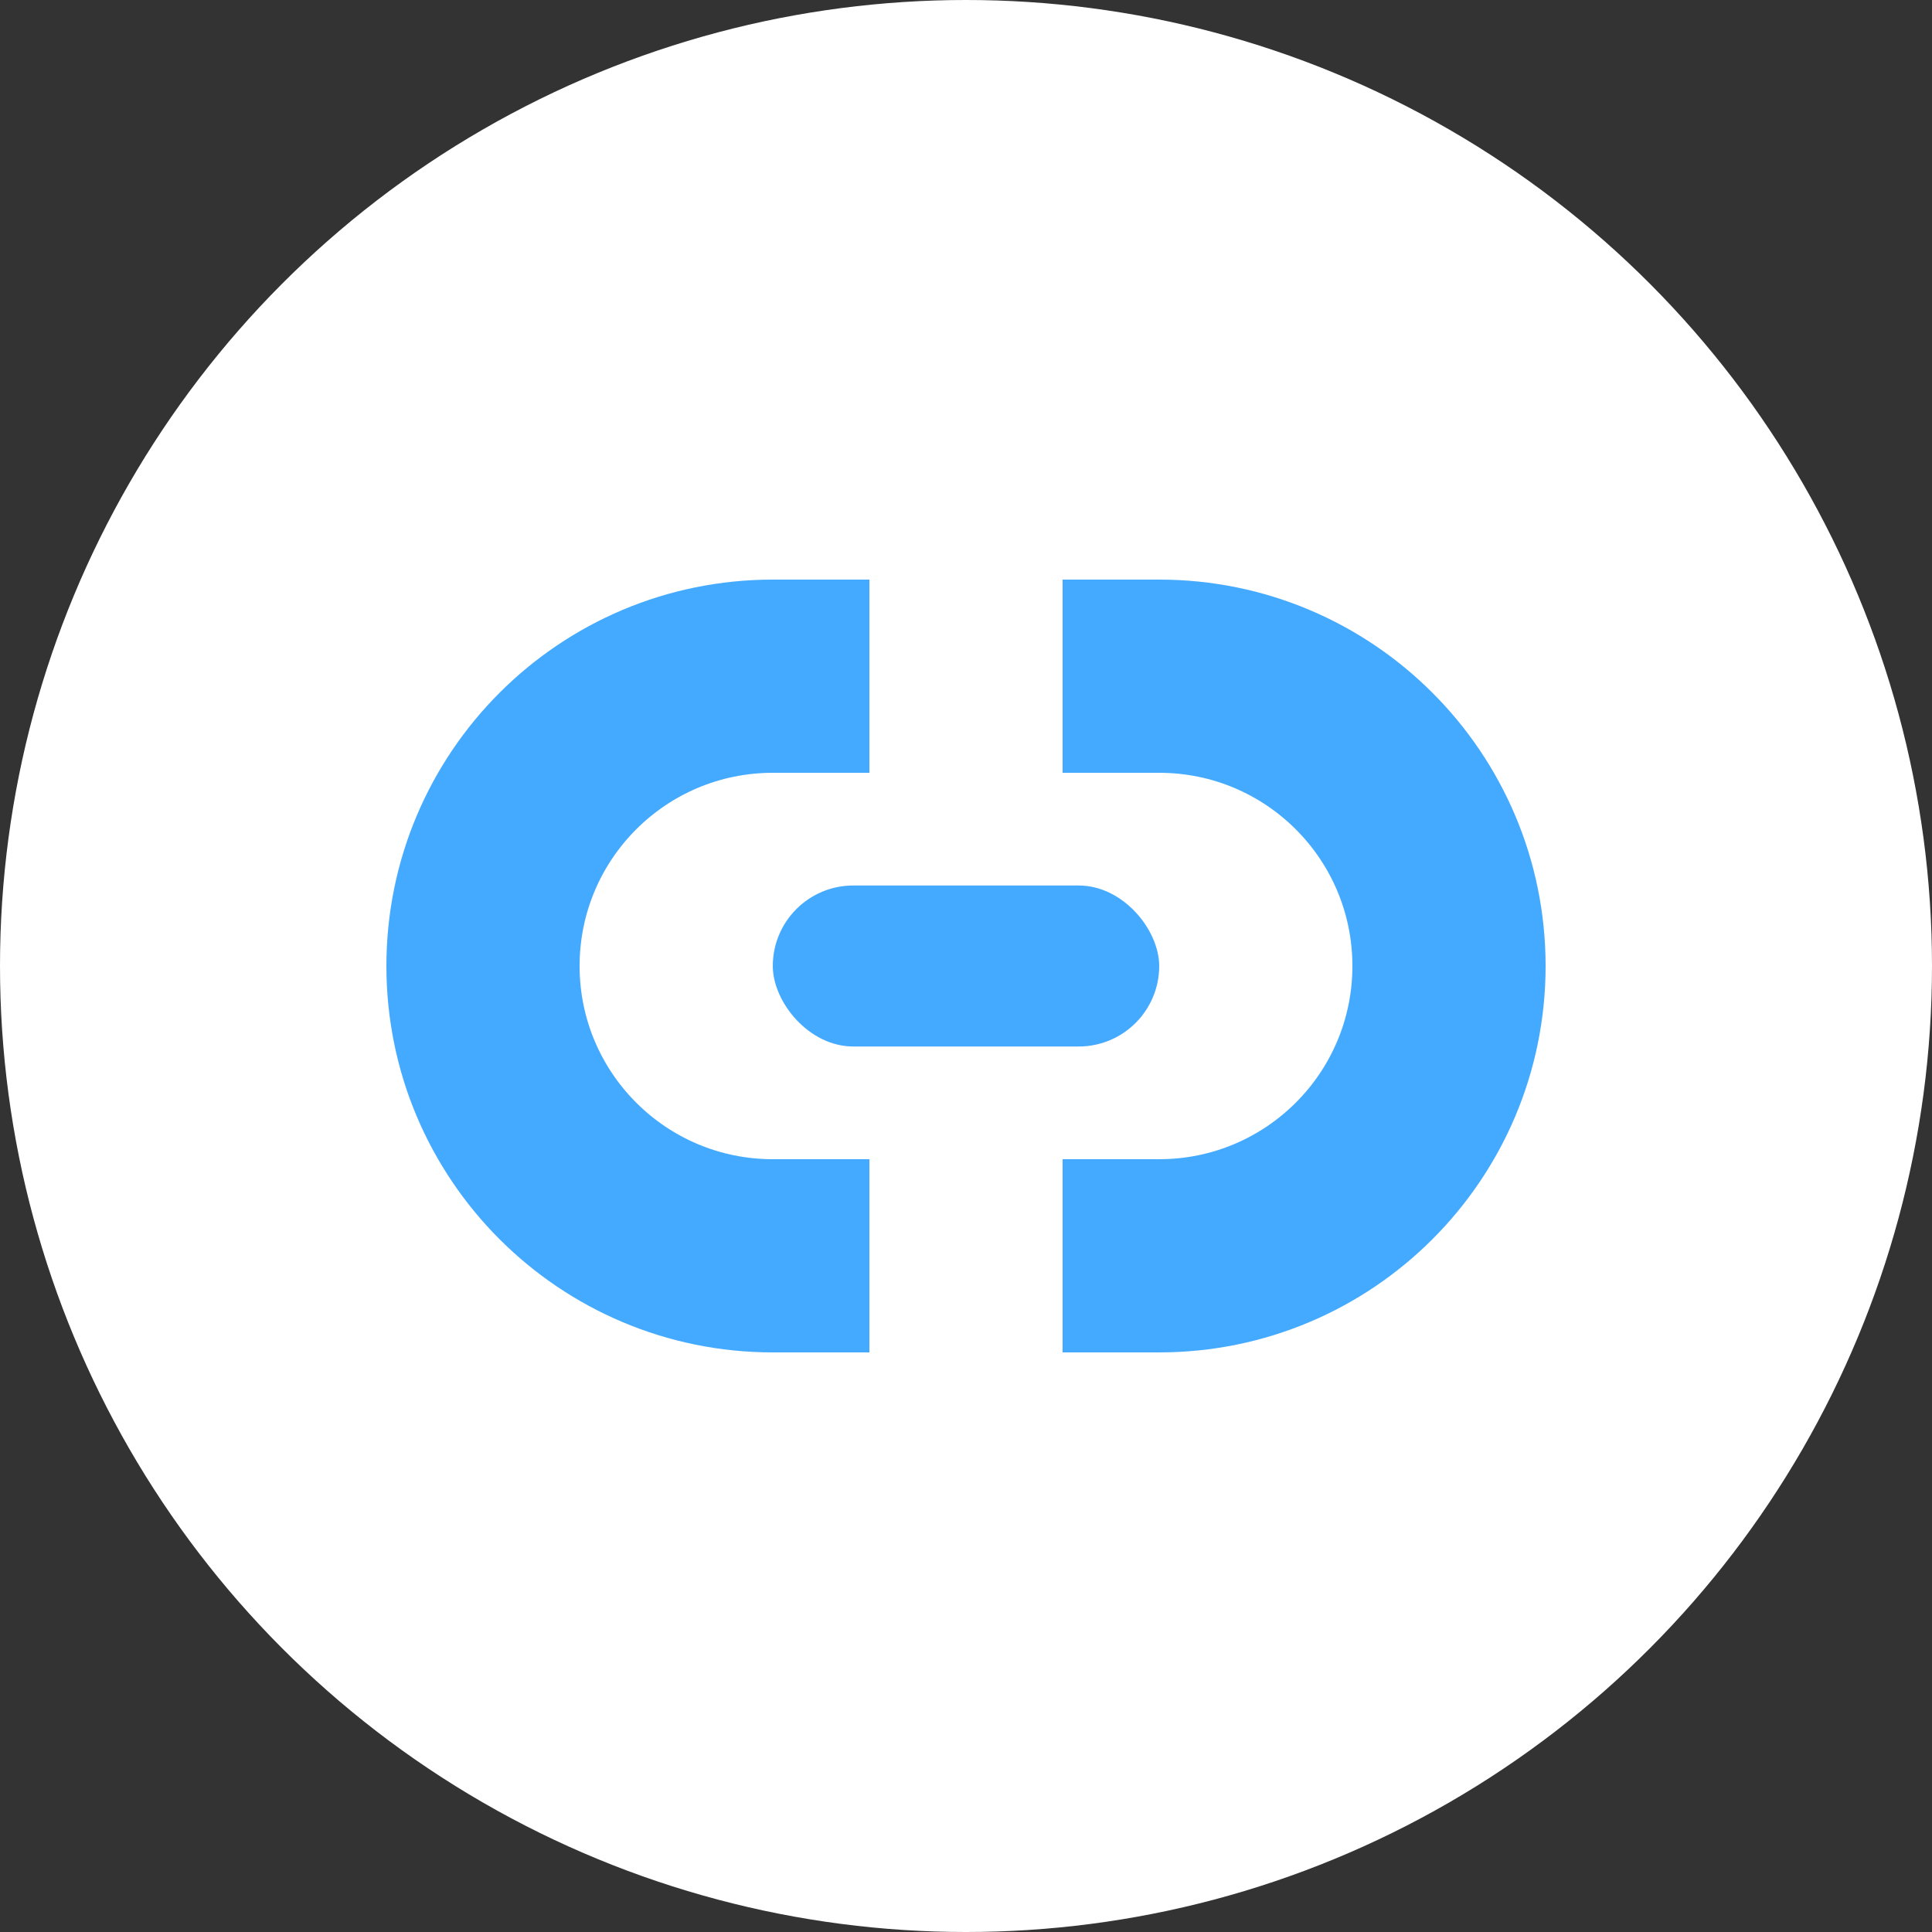 <?xml version="1.0" encoding="UTF-8"?>
<svg width="24px" height="24px" viewBox="0 0 24 24" version="1.1" xmlns="http://www.w3.org/2000/svg" xmlns:xlink="http://www.w3.org/1999/xlink">
    <rect x="0" y="0" width="24" height="24" fill="#333333" stroke="none"/>
    <!-- Generator: Sketch 51.1 (57501) - http://www.bohemiancoding.com/sketch -->
    <title>24/search_icon/5</title>
    <desc>Created with Sketch.</desc>
    <defs></defs>
    <g id="24/search_icon/5" stroke="none" stroke-width="1" fill="none" fill-rule="evenodd">
        <g id="Group">
            <circle id="Combined-Shape" fill="#FFFFFF" cx="12" cy="12" r="12"></circle>
            <path d="M10.3,14.9 L9.6,14.9 C7.998,14.9 6.7,13.602 6.7,12 C6.7,10.398 7.998,9.1 9.6,9.1 L10.3,9.1 L10.3,7.7 L9.6,7.7 C7.225,7.7 5.3,9.625 5.3,12 C5.3,14.375 7.225,16.3 9.6,16.3 L10.3,16.3 L10.3,14.9 Z M13.7,14.9 L13.7,16.3 L14.4,16.3 C16.775,16.3 18.7,14.375 18.7,12 C18.7,9.625 16.775,7.7 14.4,7.7 L13.7,7.7 L13.7,9.1 L14.4,9.1 C16.002,9.1 17.3,10.398 17.3,12 C17.3,13.602 16.002,14.9 14.4,14.9 L13.7,14.9 Z" id="Combined-Shape" stroke="#44aaff" fill="#44aaff"></path>
            <rect id="Rectangle-54" fill="#44aaff" x="9.6" y="11" width="4.8" height="2" rx="1"></rect>
        </g>
    </g>
</svg>